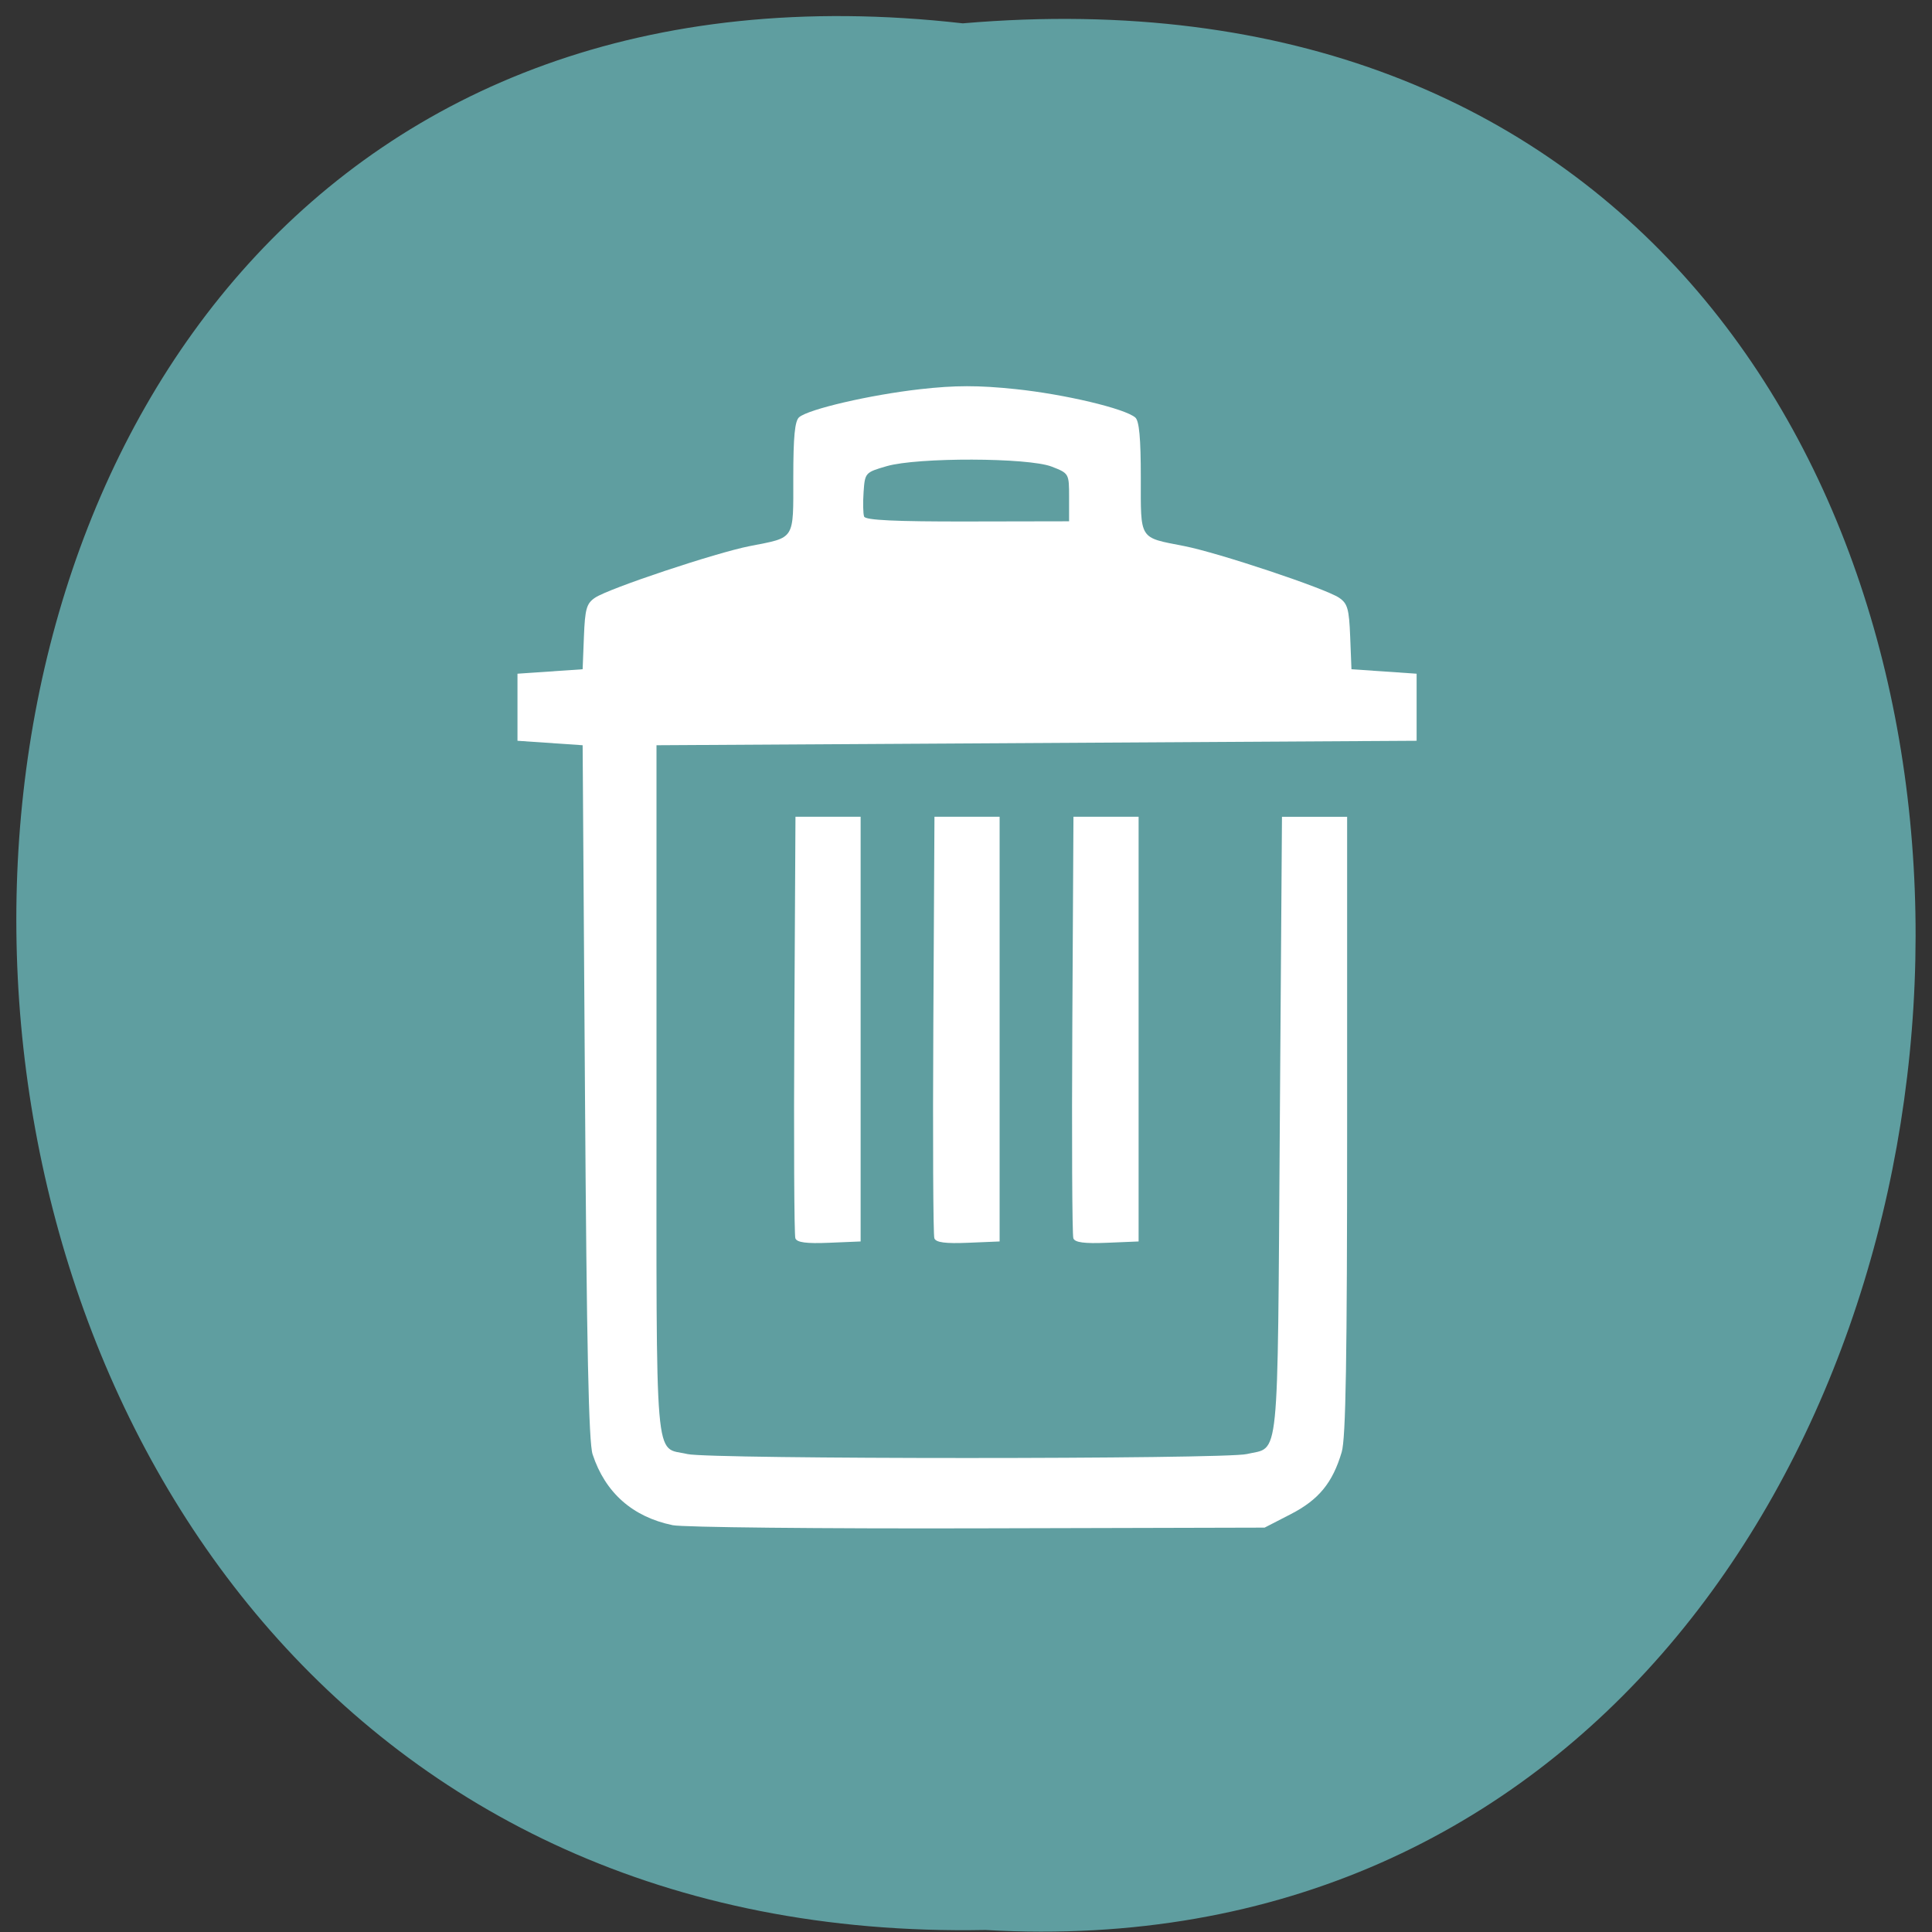 <svg xmlns="http://www.w3.org/2000/svg" xmlns:xlink="http://www.w3.org/1999/xlink" viewBox="0 0 256 256"><rect x="0" y="0" width="256" height="256" fill="#333333" stroke="none"/><defs><path d="m 245.46 129.52 l -97.89 -96.9 c -5.556 -5.502 -16.222 -11.873 -23.7 -14.16 l -39.518 -12.08 c -7.479 -2.286 -18.1 0.391 -23.599 5.948 l -13.441 13.578 c -5.5 5.559 -14.502 14.653 -20 20.21 l -13.44 13.579 c -5.5 5.558 -8.07 16.206 -5.706 23.658 l 12.483 39.39 c 2.363 7.456 8.843 18.06 14.399 23.556 l 97.89 96.9 c 5.558 5.502 14.605 5.455 20.1 -0.101 l 36.26 -36.63 c 5.504 -5.559 14.503 -14.651 20 -20.21 l 36.26 -36.629 c 5.502 -5.56 5.455 -14.606 -0.101 -20.11 z m -178.09 -50.74 c -7.198 0 -13.03 -5.835 -13.03 -13.03 0 -7.197 5.835 -13.03 13.03 -13.03 7.197 0 13.03 5.835 13.03 13.03 -0.001 7.198 -5.836 13.03 -13.03 13.03 z" id="0"/><use id="1" xlink:href="#0"/><clipPath id="2"><use xlink:href="#0"/></clipPath><clipPath clip-path="url(#2)"><use xlink:href="#1"/></clipPath><clipPath clip-path="url(#2)"><use xlink:href="#1"/></clipPath></defs><g fill="#5f9ea0" color="#000"><path d="m 128.42 795.13 c 168.87 -19.553 166.53 260.33 -3.01 257.01 -157.67 9.224 -171.9 -272.26 3.01 -257.01 z" transform="matrix(-1 0 0 0.983 255.99 -778.52)"/></g><path d="m 89.11 202.09 c -5.297 -1.099 -8.919 -4.309 -10.586 -9.381 -0.52 -1.583 -0.785 -14.15 -1.013 -48.05 l -0.309 -45.911 l -4.317 -0.296 l -4.317 -0.296 v -4.443 v -4.443 l 4.317 -0.296 l 4.317 -0.296 l 0.169 -4.298 c 0.146 -3.713 0.347 -4.419 1.478 -5.181 1.828 -1.233 15.994 -5.958 20.511 -6.842 6.05 -1.184 5.755 -0.717 5.755 -9.1 0 -5.398 0.202 -7.484 0.773 -7.972 1.259 -1.076 9.421 -2.968 16.02 -3.713 4.657 -0.526 7.718 -0.529 12.662 -0.013 6.488 0.677 14.464 2.569 15.86 3.761 0.52 0.444 0.732 2.743 0.732 7.937 0 8.383 -0.295 7.917 5.755 9.1 4.517 0.884 18.683 5.609 20.511 6.842 1.131 0.763 1.332 1.468 1.478 5.181 l 0.169 4.298 l 4.317 0.296 l 4.317 0.296 v 4.443 v 4.443 l -50.36 0.296 l -50.36 0.296 v 45.742 c 0 51.04 -0.333 47.13 4.092 48.18 2.922 0.698 71.2 0.698 74.12 0 4.392 -1.049 4.059 2.256 4.379 -43.44 l 0.288 -41 h 4.317 h 4.317 v 40.876 c 0 30.971 -0.174 41.464 -0.718 43.3 -1.208 4.084 -3.046 6.322 -6.764 8.235 l -3.453 1.777 l -37.985 0.095 c -20.892 0.052 -39.1 -0.136 -40.466 -0.419 z m 52.55 -136.19 c 0 -3.158 -0.011 -3.178 -2.302 -4.07 -3.098 -1.206 -17.784 -1.246 -21.87 -0.059 -2.842 0.826 -2.88 0.868 -3.058 3.422 -0.099 1.422 -0.067 2.888 0.071 3.258 0.178 0.476 4.175 0.665 13.705 0.648 l 13.454 -0.025 v -3.174 z m -36.27 98.18 c -0.157 -0.422 -0.218 -13.163 -0.136 -28.313 l 0.15 -27.547 h 4.317 h 4.317 v 28.14 v 28.14 l -4.181 0.174 c -3.02 0.126 -4.26 -0.039 -4.466 -0.592 z m 18.417 0 c -0.157 -0.422 -0.218 -13.163 -0.136 -28.313 l 0.15 -27.547 h 4.317 h 4.317 v 28.14 v 28.14 l -4.181 0.174 c -3.02 0.126 -4.26 -0.039 -4.466 -0.592 z m 18.417 0 c -0.157 -0.422 -0.218 -13.163 -0.136 -28.313 l 0.15 -27.547 h 4.317 h 4.316 v 28.14 v 28.14 l -4.181 0.174 c -3.02 0.126 -4.26 -0.039 -4.466 -0.592 z" fill="#fff"/></svg>